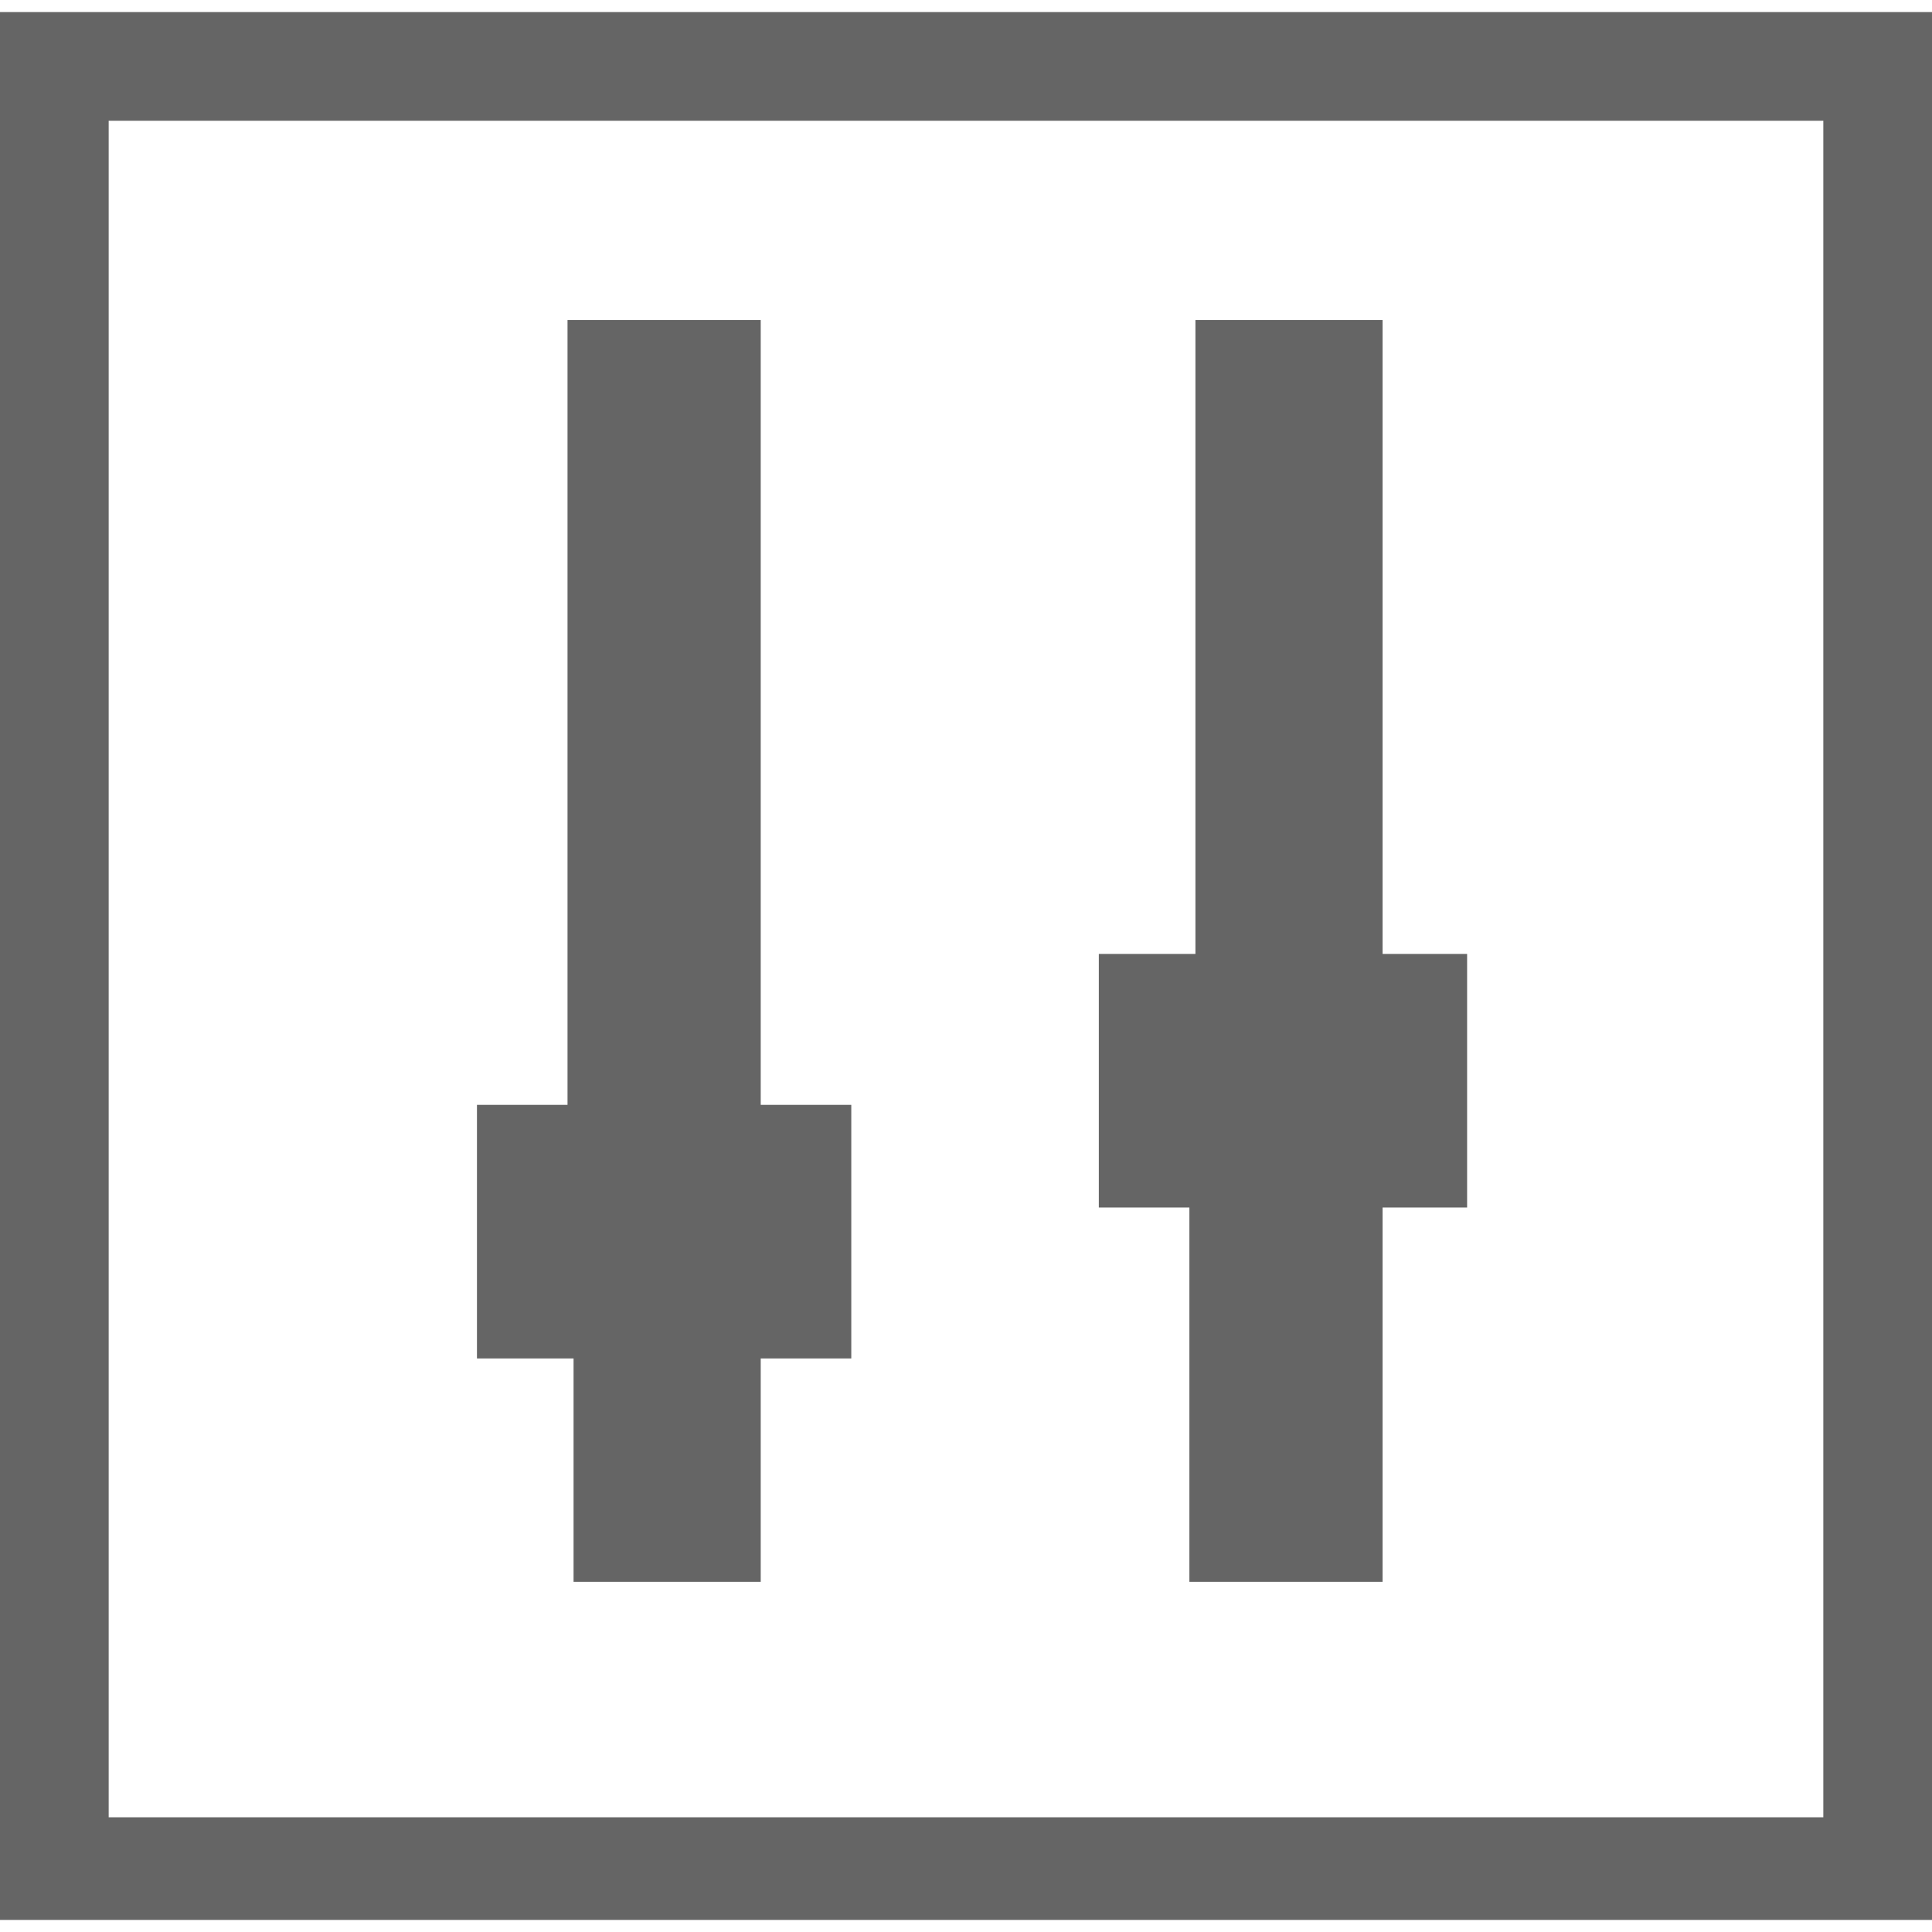 <?xml version="1.0" encoding="utf-8"?>
<svg xmlns="http://www.w3.org/2000/svg" height="16" width="16" viewBox="0 0 16 16">
  <g>
    <path id="path1" transform="rotate(0,8,8) translate(0,0.1) scale(0.5,0.5)  " fill="#656565" d="M19.8,5.1L22.9,5.1 22.9,15.6 24.3,15.6 24.3,19.8 22.9,19.8 22.9,26 19.7,26 19.7,19.8 18.2,19.8 18.2,15.6 19.8,15.6z M9.4,5.1L9.5,5.1 12.6,5.1 12.6,18.1 14.1,18.1 14.1,22.3 12.6,22.3 12.6,26 9.5,26 9.5,22.3 7.9,22.3 7.9,18.1 9.4,18.1z M1.8,1.8L1.8,29.9 30.2,29.9 30.2,1.8z M0,0L32,0 32,31.6 0,31.6z" />
  </g>
</svg>

